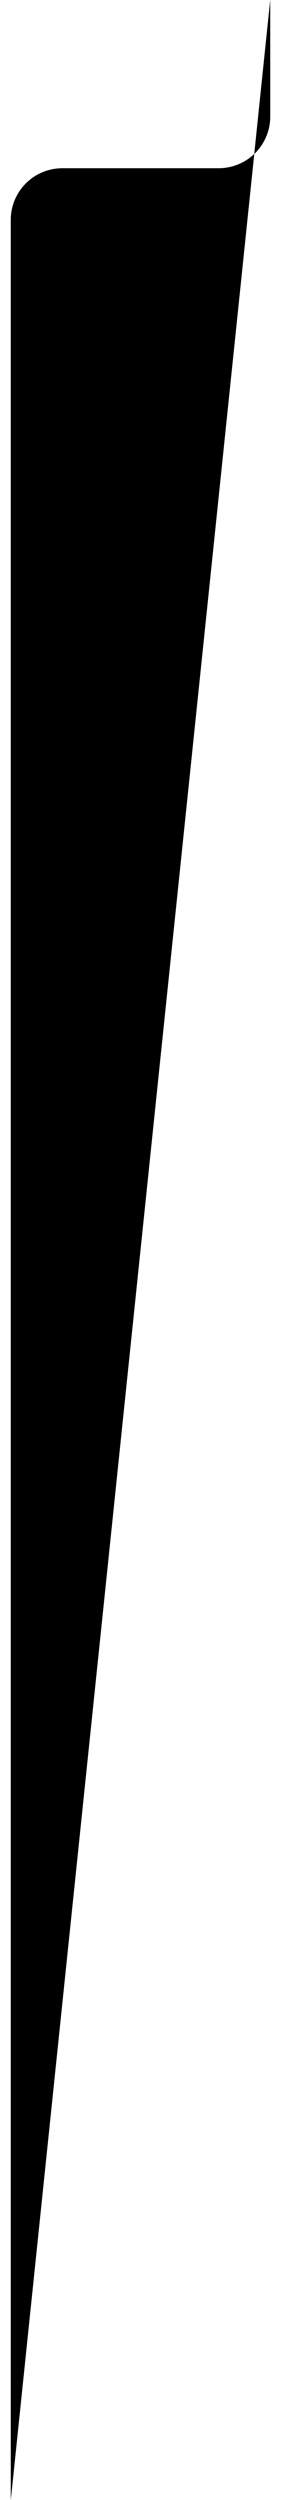 <svg id="section2-pipe-small" class="pipe -small" xmlns="http://www.w3.org/2000/svg" viewBox="0 0 130.4 1159"><path class="background" d="M125.4 0v54c0 13.3-10.7 24-24 24H29C15.7 78 5 88.7 5 102v1057"/><path class="foreground" d="M125.4 0v54c0 13.3-10.7 24-24 24H29C15.7 78 5 88.7 5 102v1057"/></svg>
